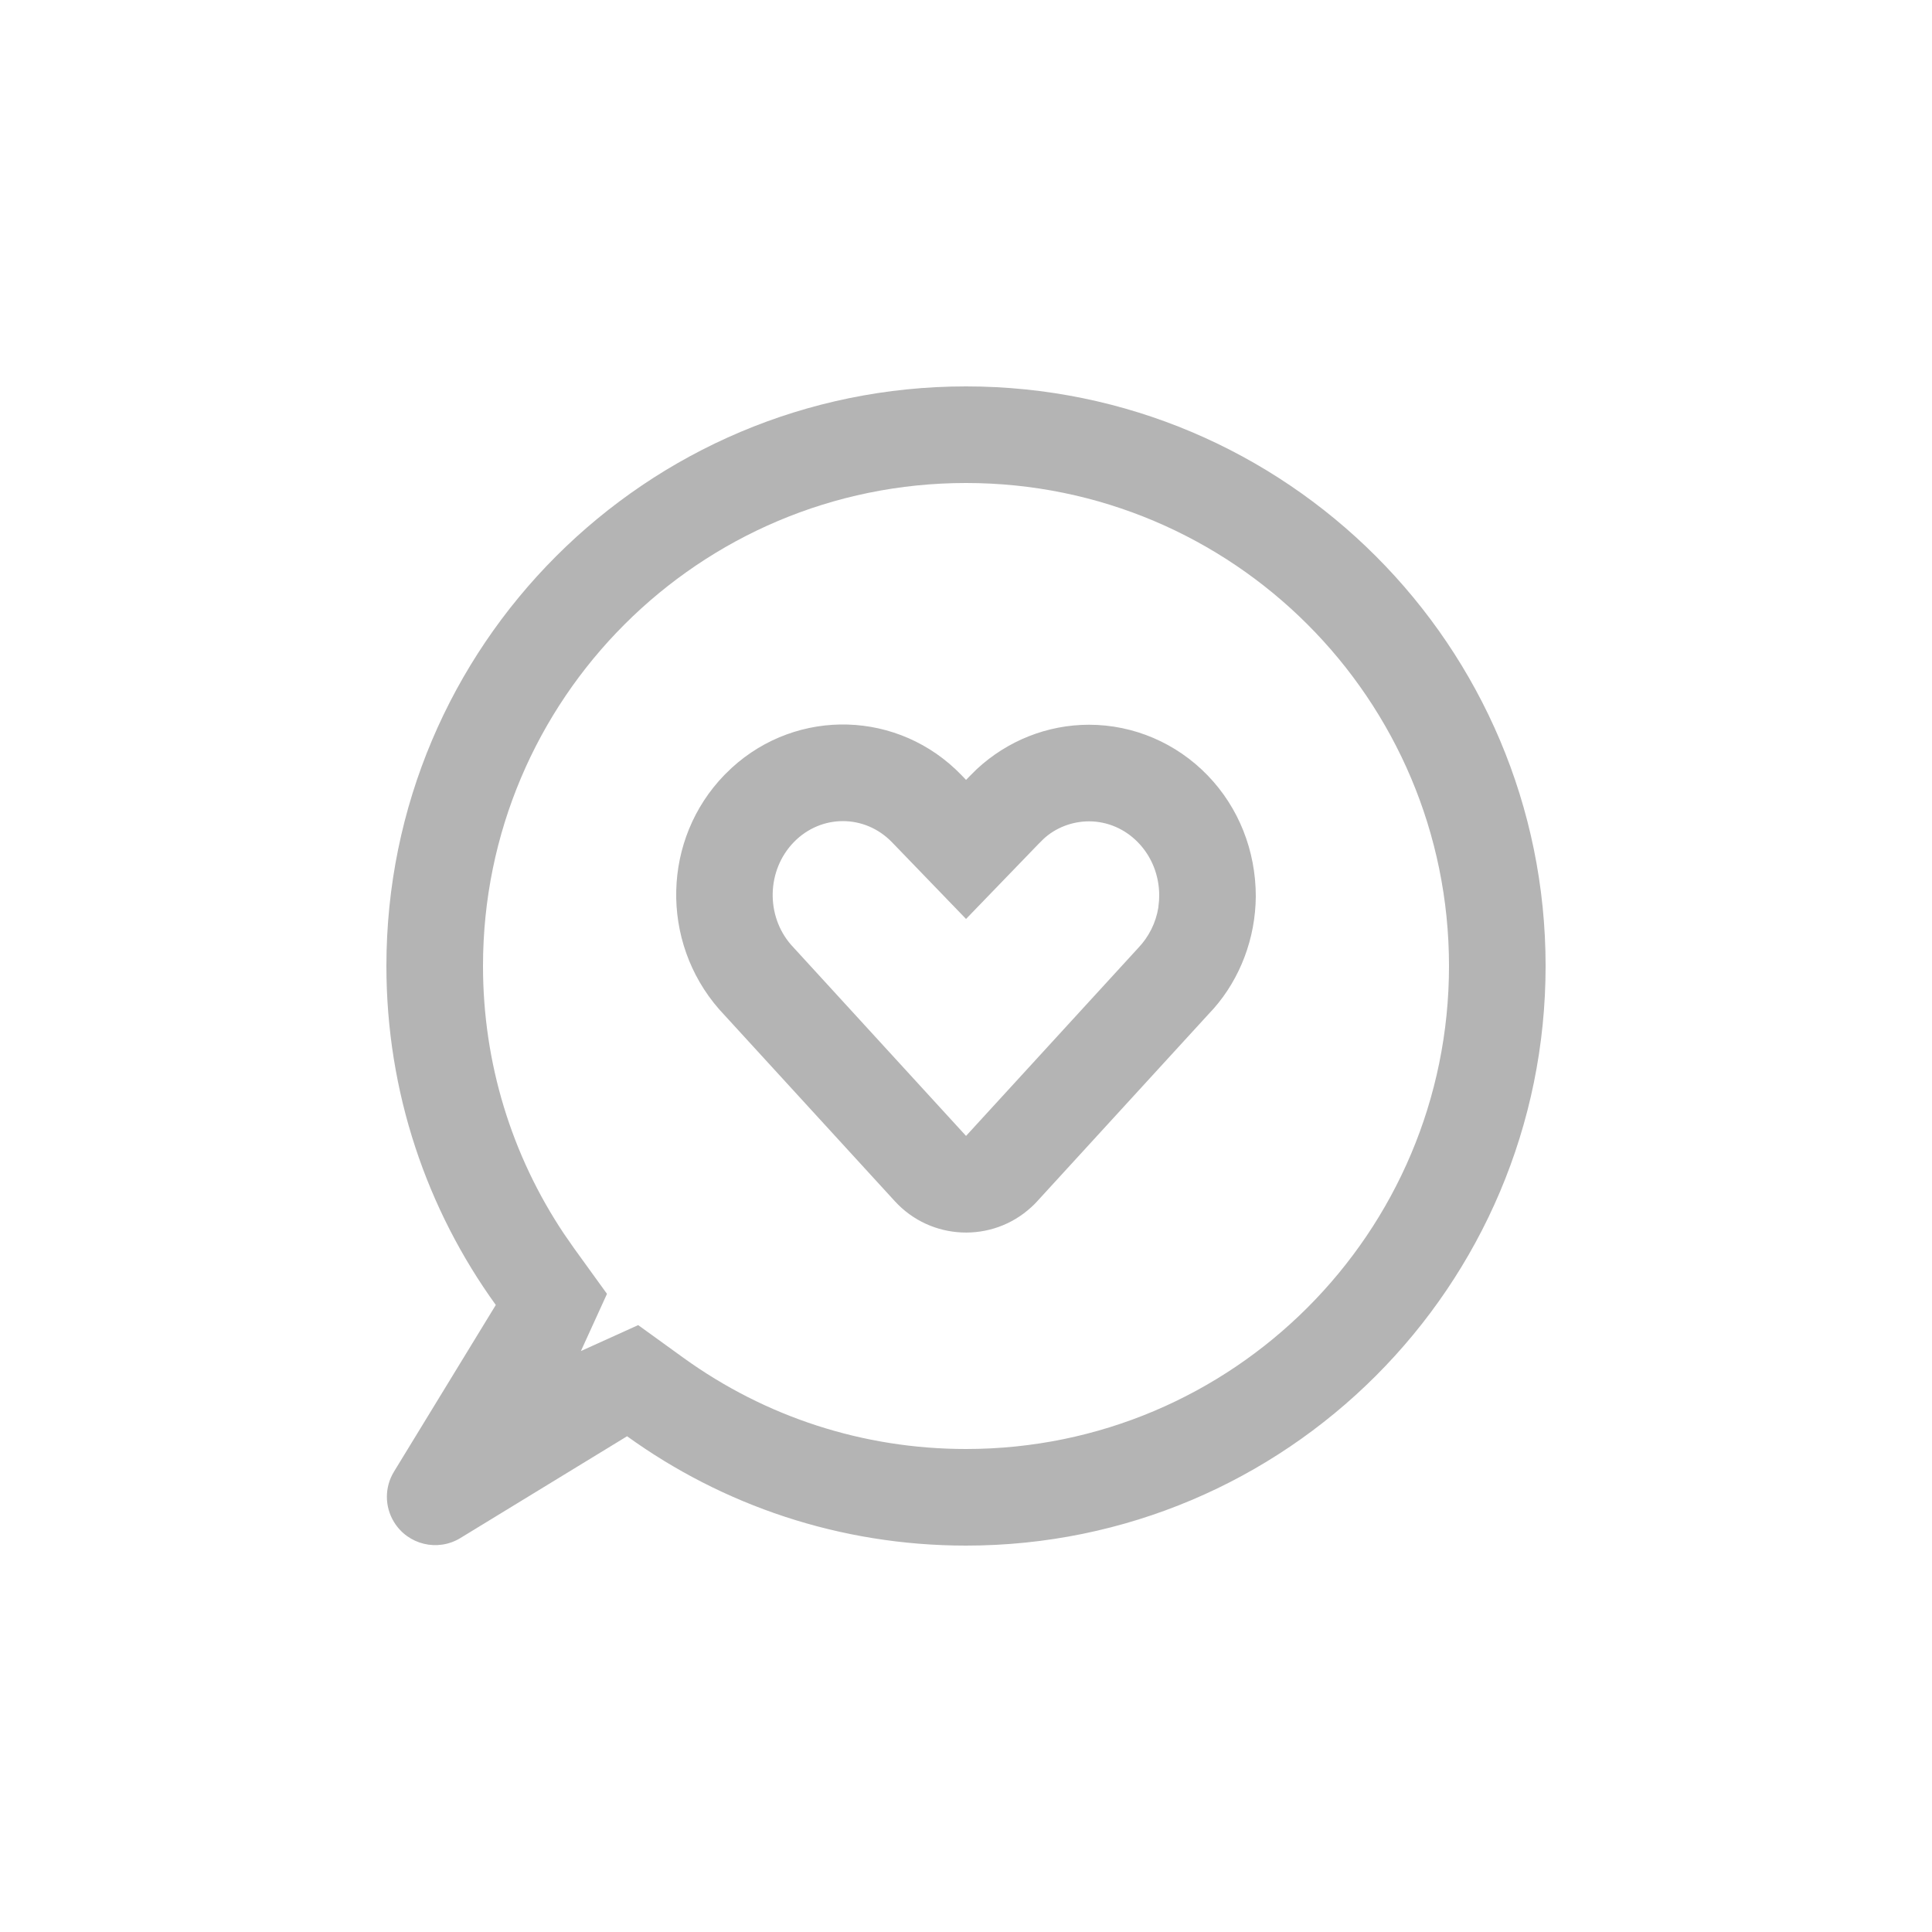 <svg xmlns="http://www.w3.org/2000/svg" width="40" height="40" viewBox="0 0 40 40">
    <g fill="none" fill-rule="evenodd">
        <g fill="#B4B4B4">
            <g>
                <g>
                    <g>
                        <path d="M20 8c6.627 0 12 5.373 12 12s-5.373 12-12 12c-2.62 0-5.043-.84-7.017-2.264l-3.452 2.108c-.471.287-1.086.139-1.374-.333-.196-.32-.196-.722 0-1.042l2.108-3.451C8.84 25.044 8 22.62 8 20c0-6.627 5.373-12 12-12zm0 2c-5.523 0-10 4.477-10 10 0 2.006.59 3.918 1.677 5.545l.21.302.68.941-.54 1.184 1.186-.537.941.68C15.844 29.334 17.869 30 20 30c5.523 0 10-4.477 10-10s-4.477-10-10-10zm-4.853 5.9c1.363-1.25 3.464-1.198 4.764.153l.09.094.078-.08.143-.142c.635-.59 1.463-.92 2.325-.92.925 0 1.81.38 2.457 1.05.639.661.996 1.553.996 2.506l-.005.159c-.044.862-.396 1.68-.973 2.276l-3.546 3.873c-.04.044-.081.086-.125.125-.814.746-2.08.69-2.825-.125l-3.64-3.976c-1.222-1.403-1.176-3.52.112-4.848zm3.324 1.541c-.564-.586-1.47-.588-2.037-.004-.562.58-.582 1.52-.056 2.124l3.623 3.957 3.565-3.892c.22-.229.366-.526.415-.83l.016-.153.003-.108c0-.41-.157-.804-.435-1.09-.272-.283-.638-.44-1.018-.44-.353 0-.696.136-.939.362l-.105.104-1.502 1.555z" transform="translate(-187 -144) translate(-1 132) translate(166) translate(22 12)"/>
                    </g>
                </g>
            </g>
        </g>
    </g>
</svg>
